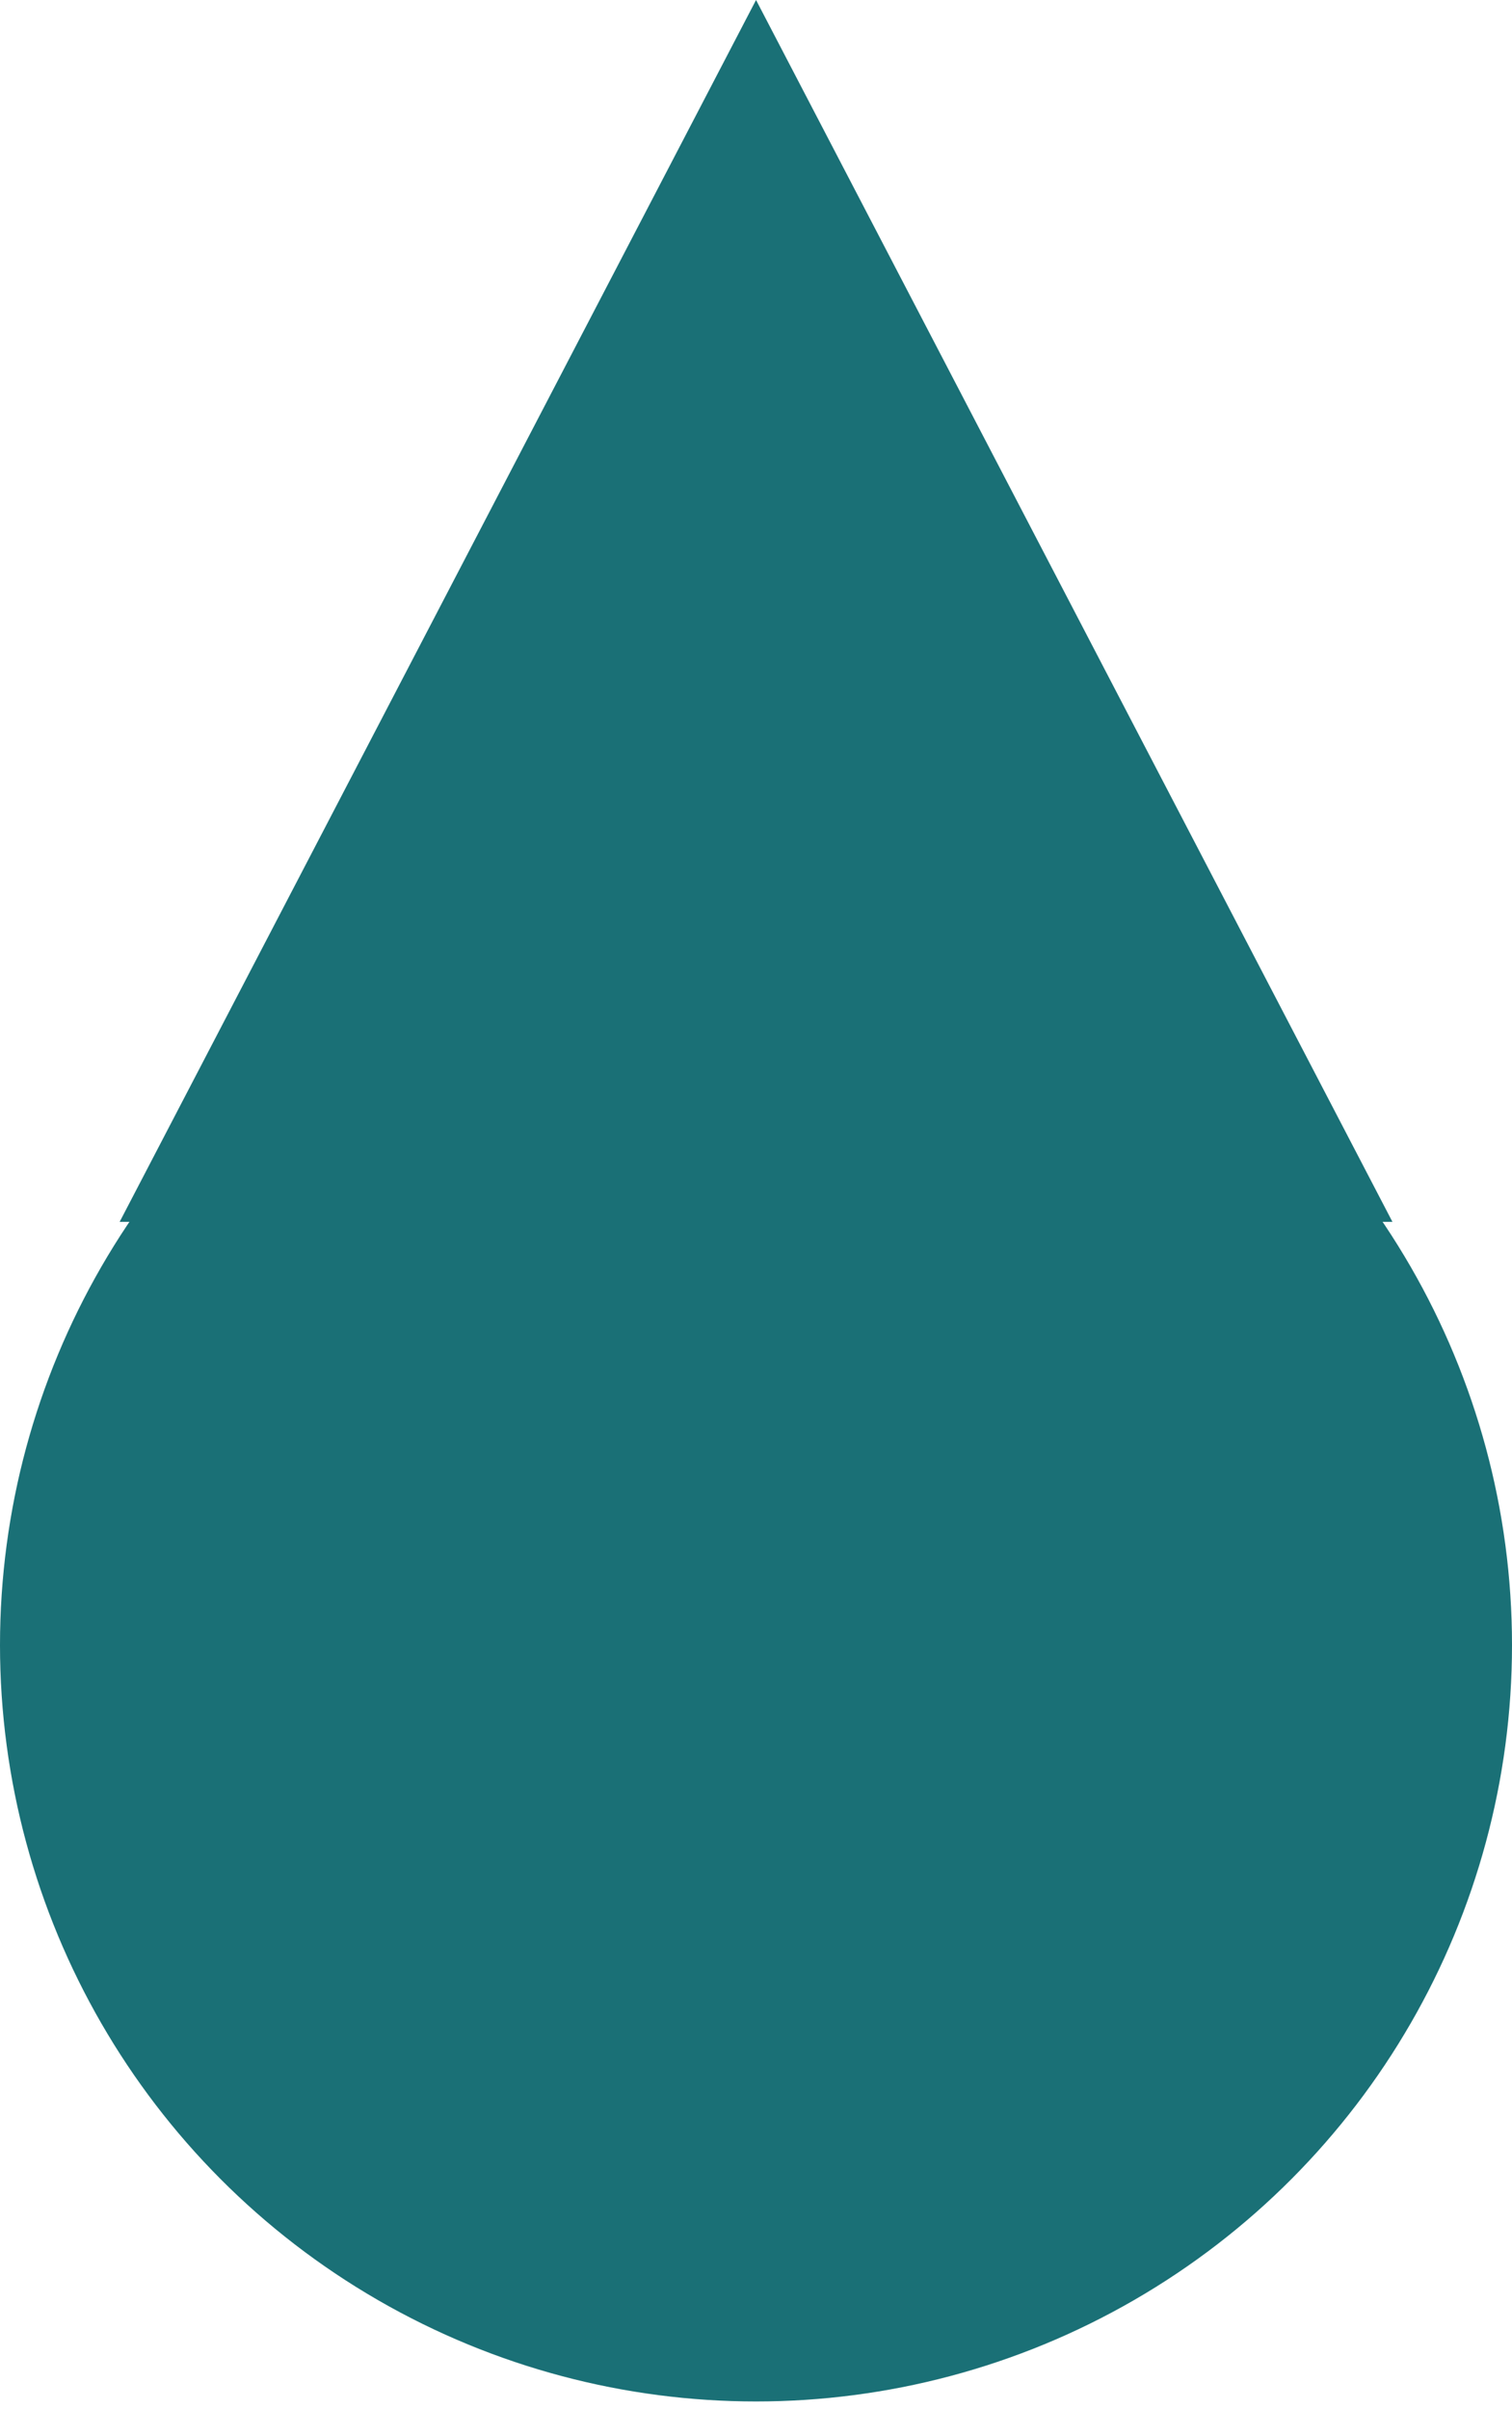 <svg width="103" height="164" viewBox="0 0 103 164" fill="none" xmlns="http://www.w3.org/2000/svg">
<circle cx="51.5" cy="112.004" r="51.5" fill="#1A7076"/>
<path d="M51.503 0L94.856 83.192H8.15L51.503 0Z" fill="#1A7076"/>
</svg>
